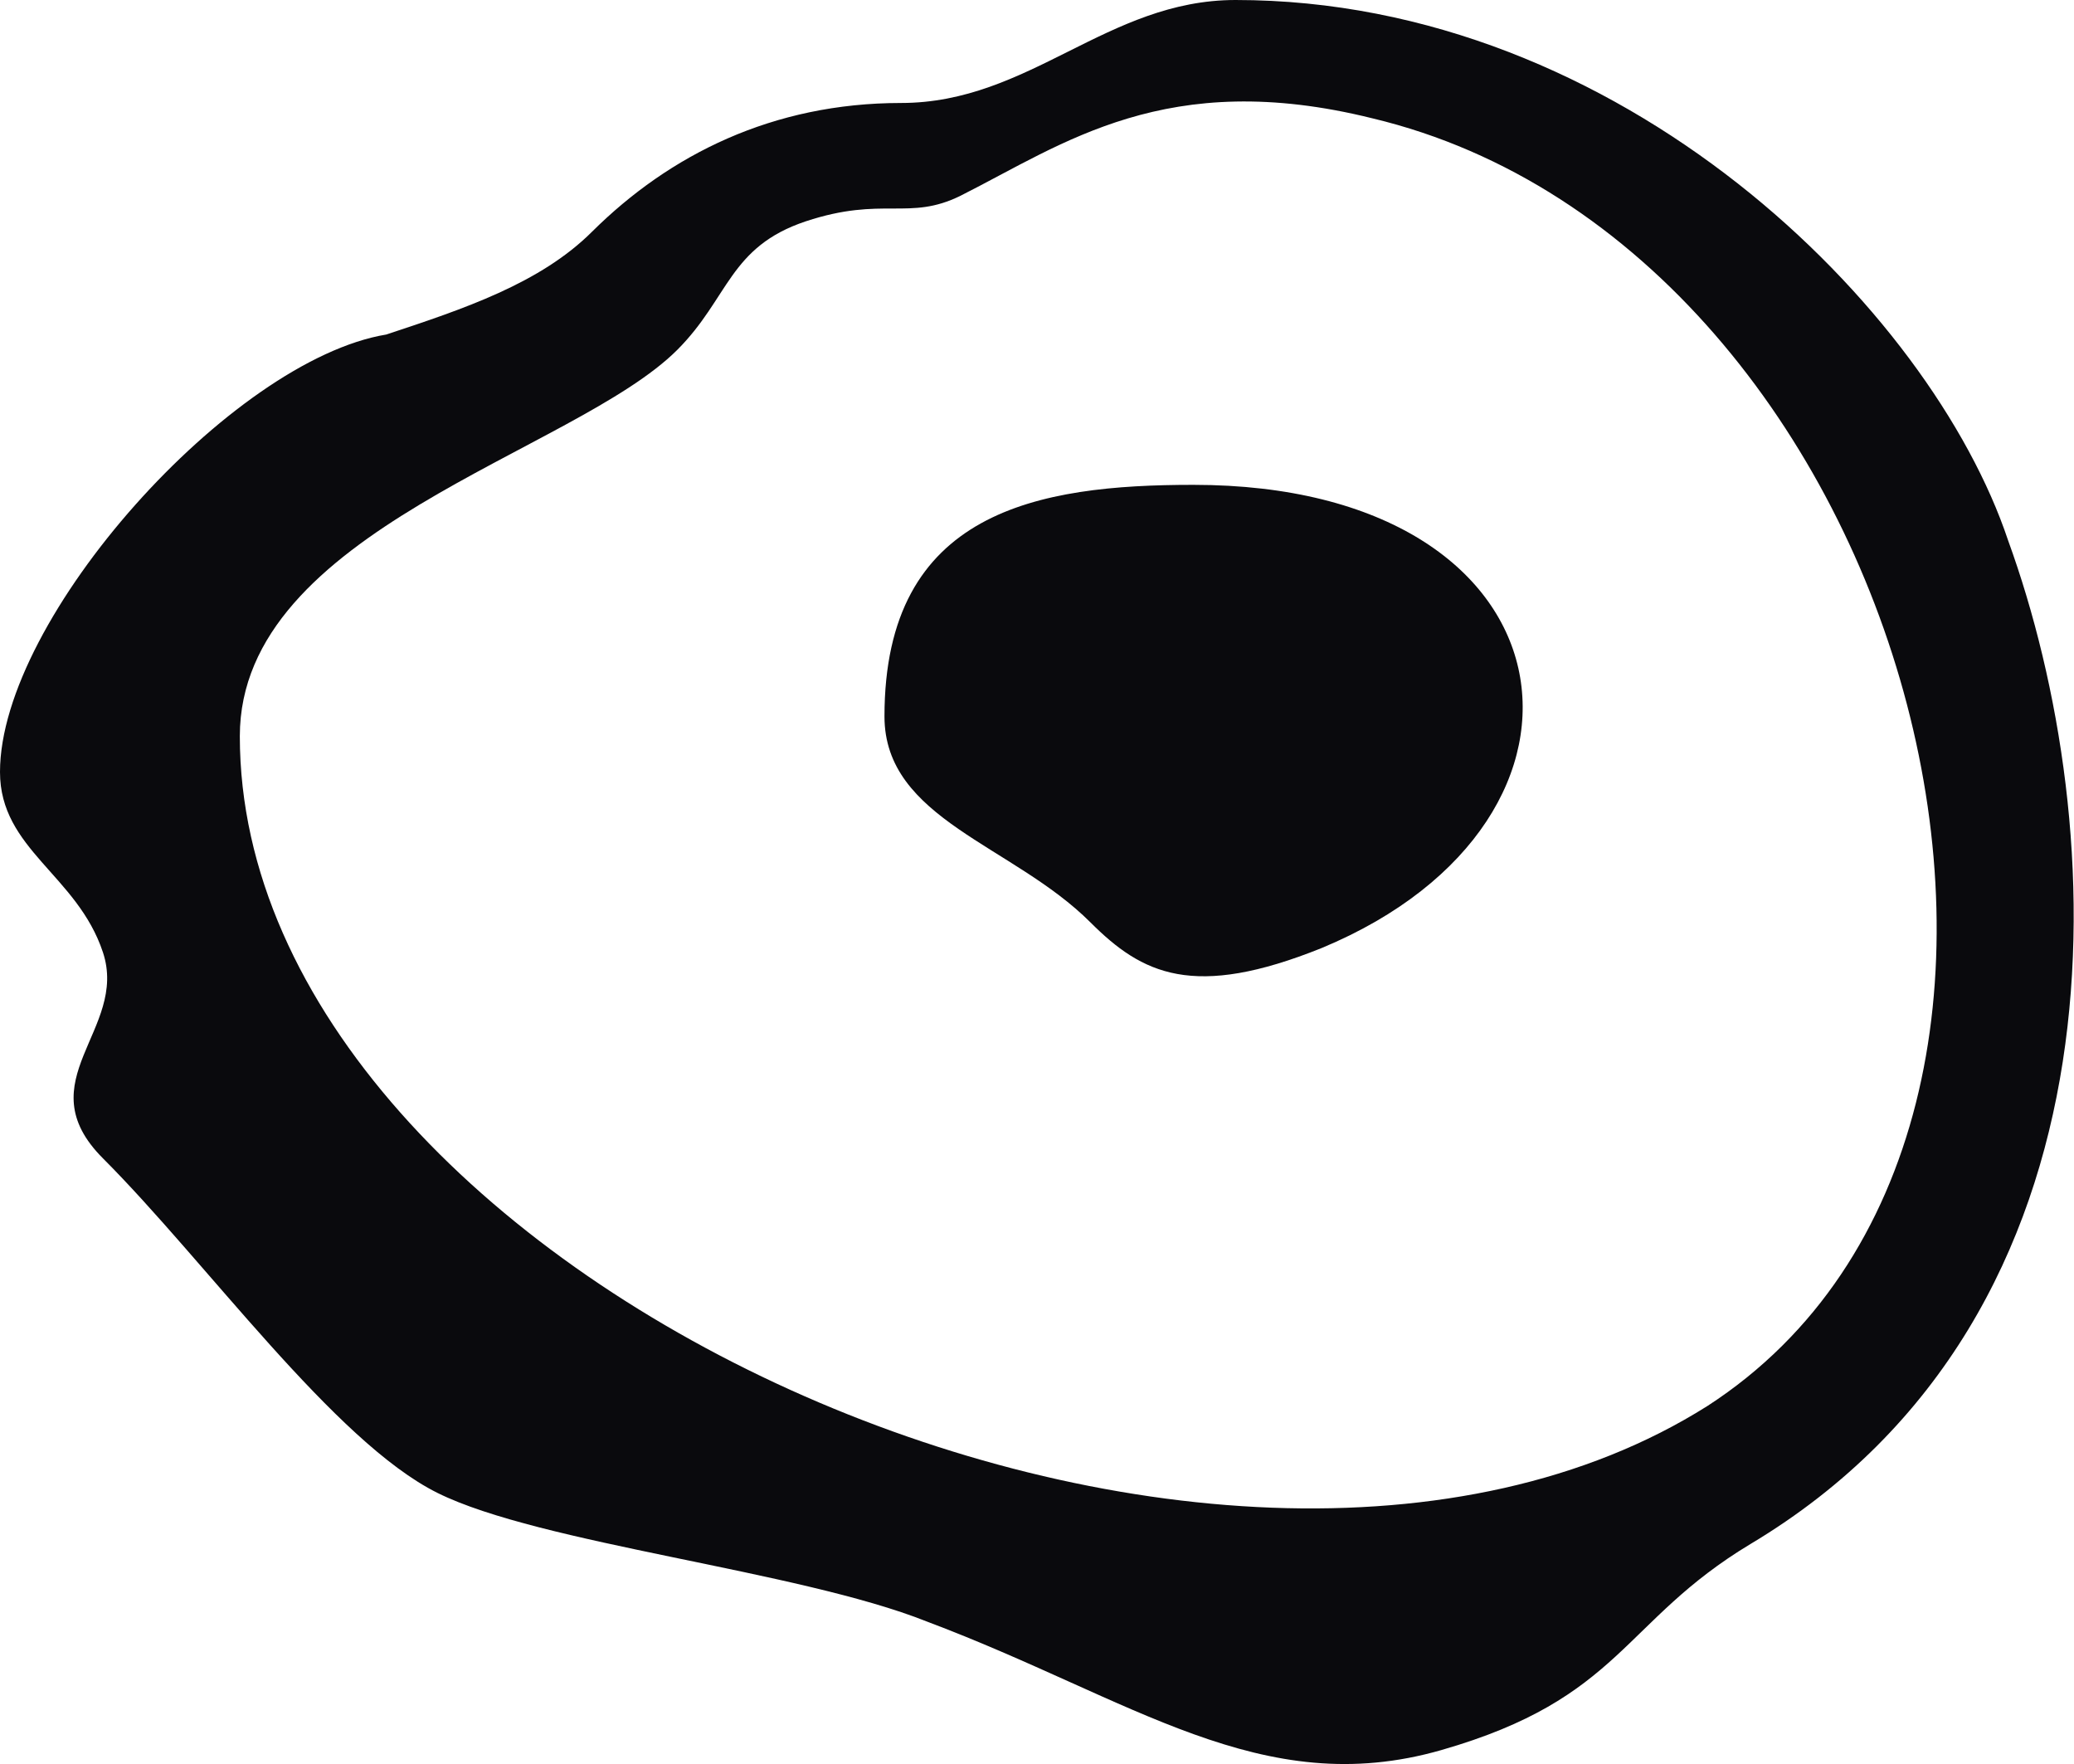 <?xml version="1.0" encoding="utf-8"?>
<!-- Generator: Adobe Illustrator 21.1.0, SVG Export Plug-In . SVG Version: 6.00 Build 0)  -->
<svg version="1.1" id="Calque_1" xmlns="http://www.w3.org/2000/svg" xmlns:xlink="http://www.w3.org/1999/xlink" x="0px" y="0px"
	 viewBox="0 0 324.3 275.8" style="enable-background:new 0 0 324.3 275.8;" xml:space="preserve">
<style type="text/css">
	.st0{fill:#0A0A0D;}
</style>
<path class="st0" d="M314,84.5C301.9,48.3,253.6,0,193.2,0c-20.1,0-32.2,16.1-52.3,16.1s-36.2,8.1-48.3,20.1
	c-8.1,8.1-20.1,12.1-32.2,16.1C36.2,56.3,0,96.6,0,120.7c0,12.1,12.1,16.1,16.1,28.2c4,12.1-12.1,20.1,0,32.2
	c16.1,16.1,36.2,44.3,52.3,52.3s56.4,12.1,76.5,20.1c32.2,12.1,52.3,28.2,80.5,20.1c28.2-8.1,28.2-20.1,48.3-32.2
	C334.1,205.3,330.1,128.8,314,84.5z M267,219.8c-76.5,48.3-229.5-20.1-229.5-104.7c0-32.2,52.3-44.3,68.4-60.4
	c8.1-8.1,8.1-16.1,20.1-20.1c12.1-4,16.1,0,24.2-4c16.1-8.1,32.2-20.1,64.4-12.1C299.2,38.7,335.4,175.5,267,219.8z"/>
<path class="st0" d="M186.6,75.8c-24.2,0-48.3,4-48.3,36.2c0,16.1,20.1,20.1,32.2,32.2c8.1,8.1,16.1,12.1,36.2,4
	C255,128.1,247,75.8,186.6,75.8z"/>
</svg>
